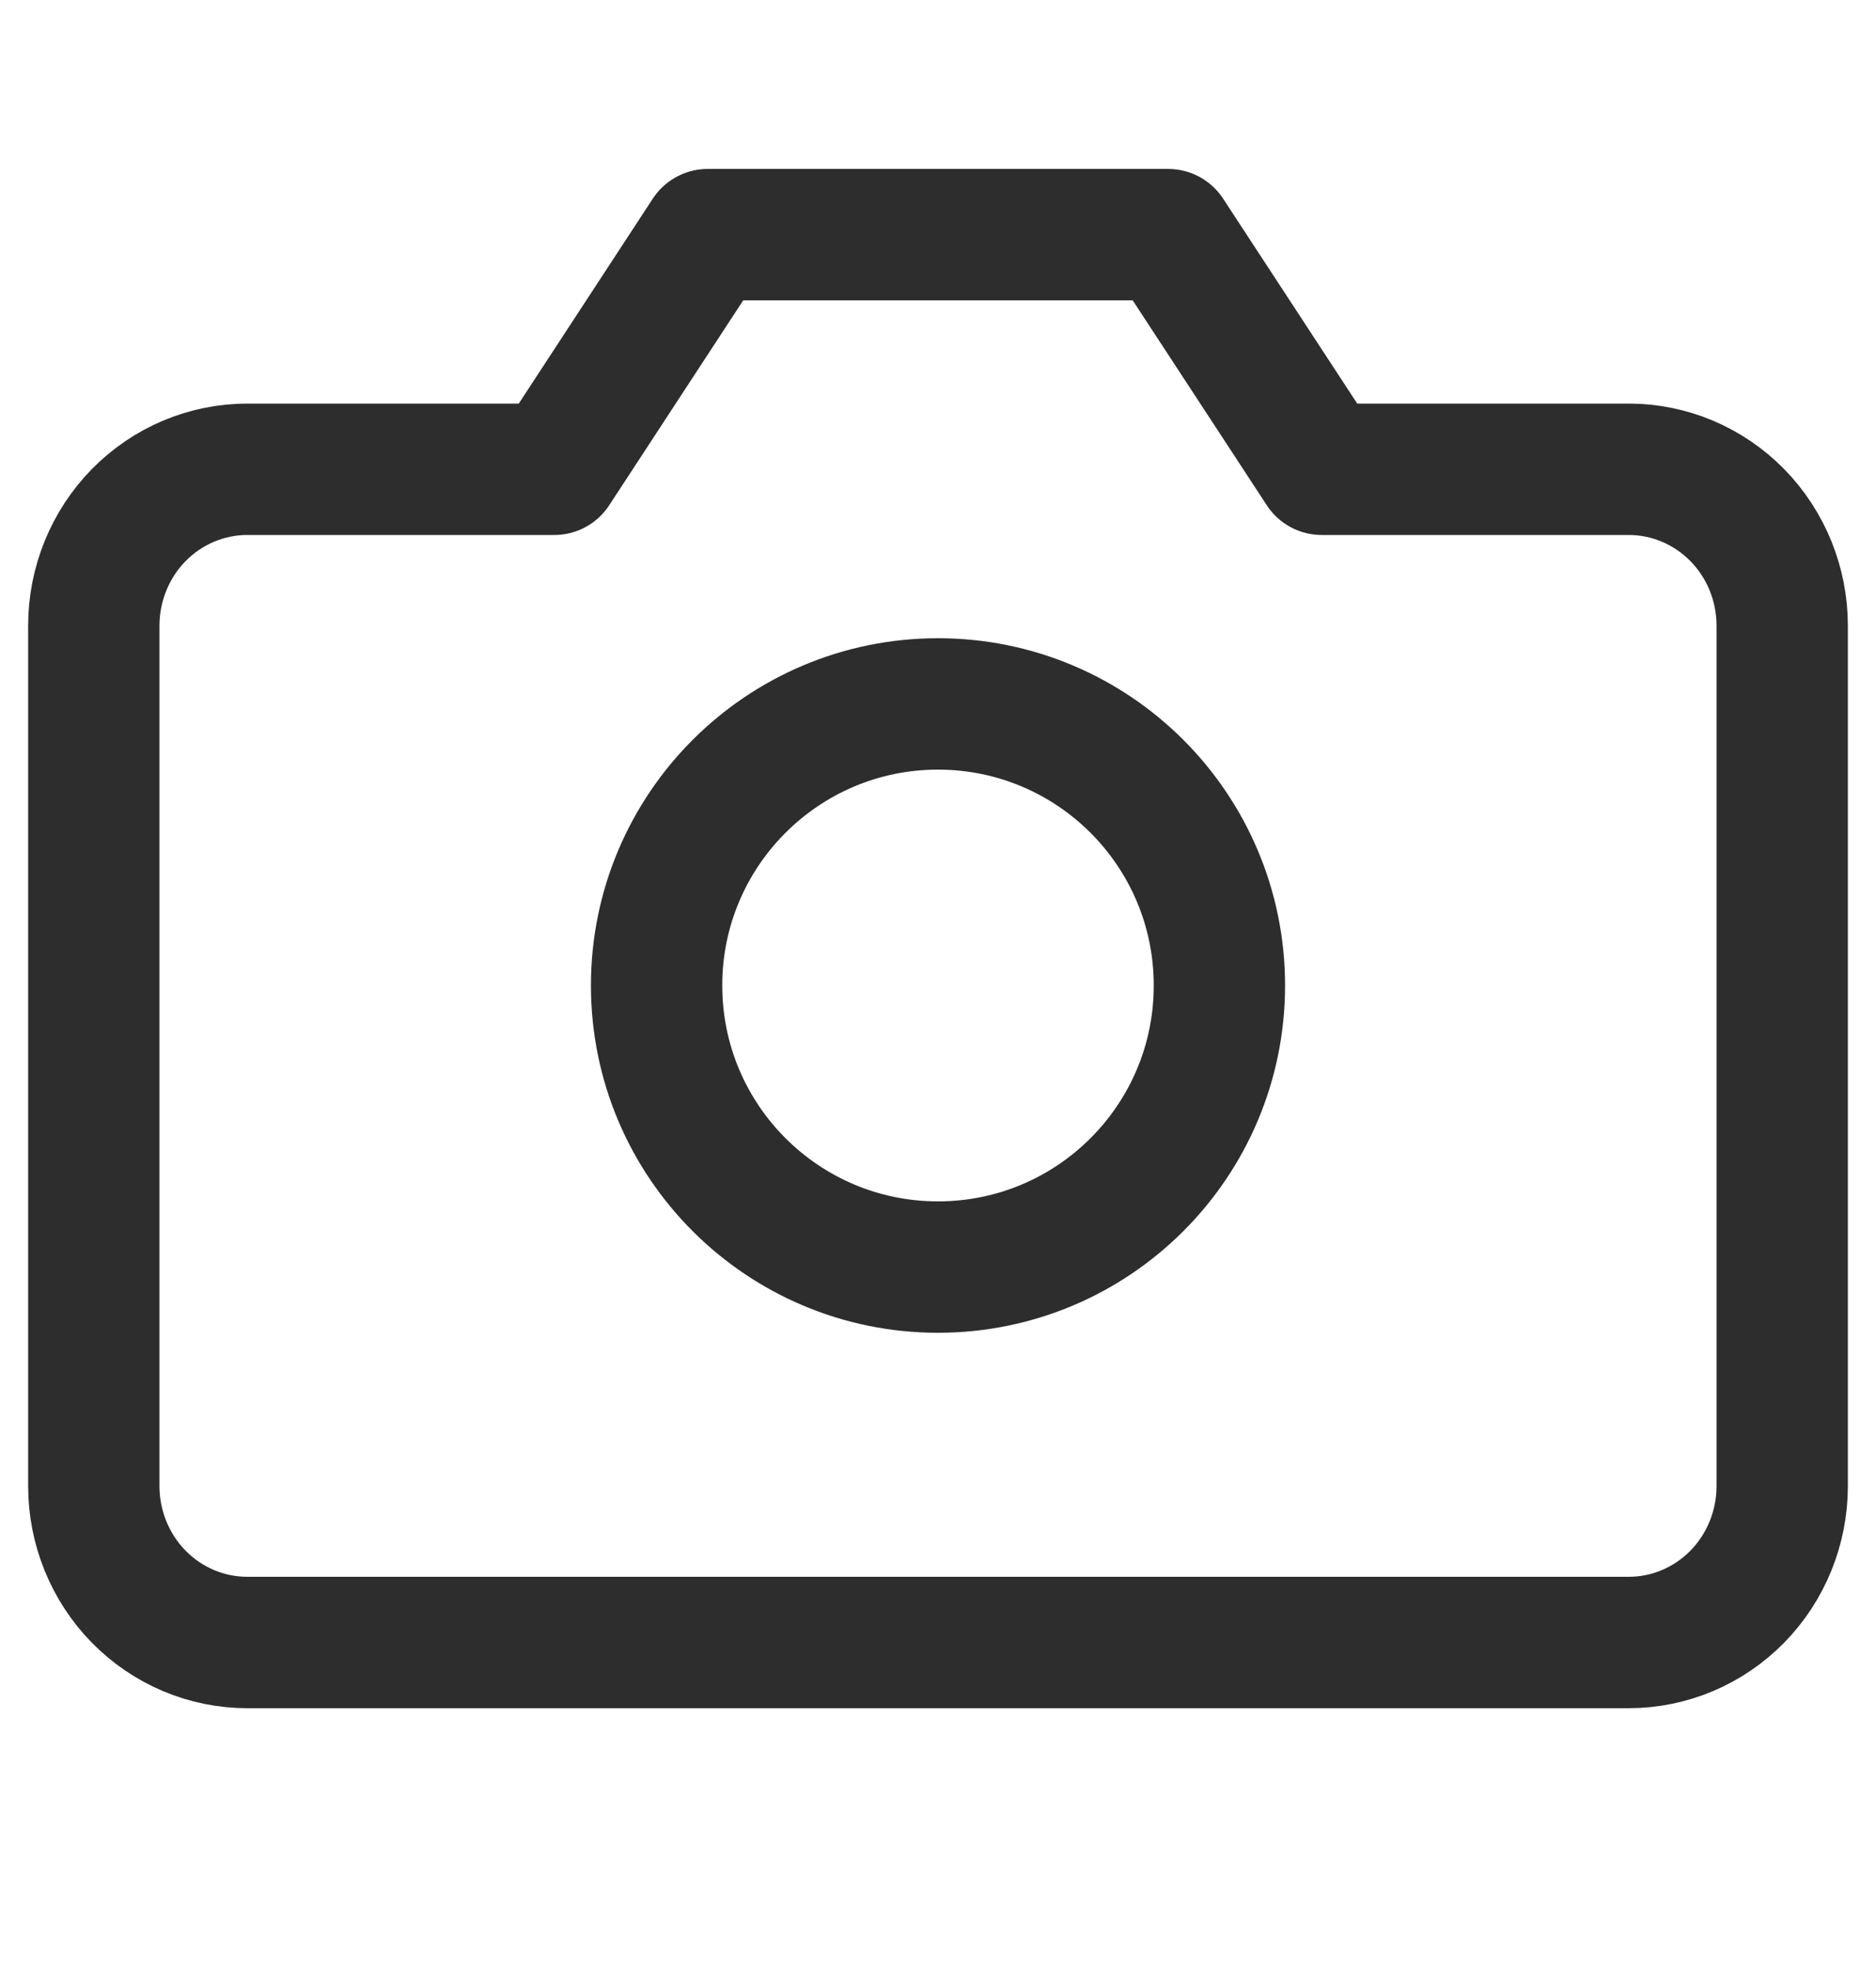 <svg width="20" height="21" viewBox="0 0 20 21" fill="none" xmlns="http://www.w3.org/2000/svg">
<path d="M19 15.833C19 16.275 18.828 16.699 18.521 17.012C18.214 17.324 17.798 17.5 17.364 17.5H2.636C2.202 17.5 1.786 17.324 1.479 17.012C1.172 16.699 1 16.275 1 15.833V6.667C1 6.225 1.172 5.801 1.479 5.488C1.786 5.176 2.202 5 2.636 5H5.909L7.545 2.5H12.454L14.091 5H17.364C17.798 5 18.214 5.176 18.521 5.488C18.828 5.801 19 6.225 19 6.667V15.833Z" stroke="#2D2D2D" stroke-width="1.4" stroke-linecap="round" stroke-linejoin="round"/>
<path d="M10 13.5C11.657 13.5 13 12.157 13 10.5C13 8.843 11.657 7.5 10 7.5C8.343 7.5 7 8.843 7 10.5C7 12.157 8.343 13.5 10 13.5Z" stroke="#2D2D2D" stroke-width="1.4" stroke-linecap="round" stroke-linejoin="round"/>
</svg>
